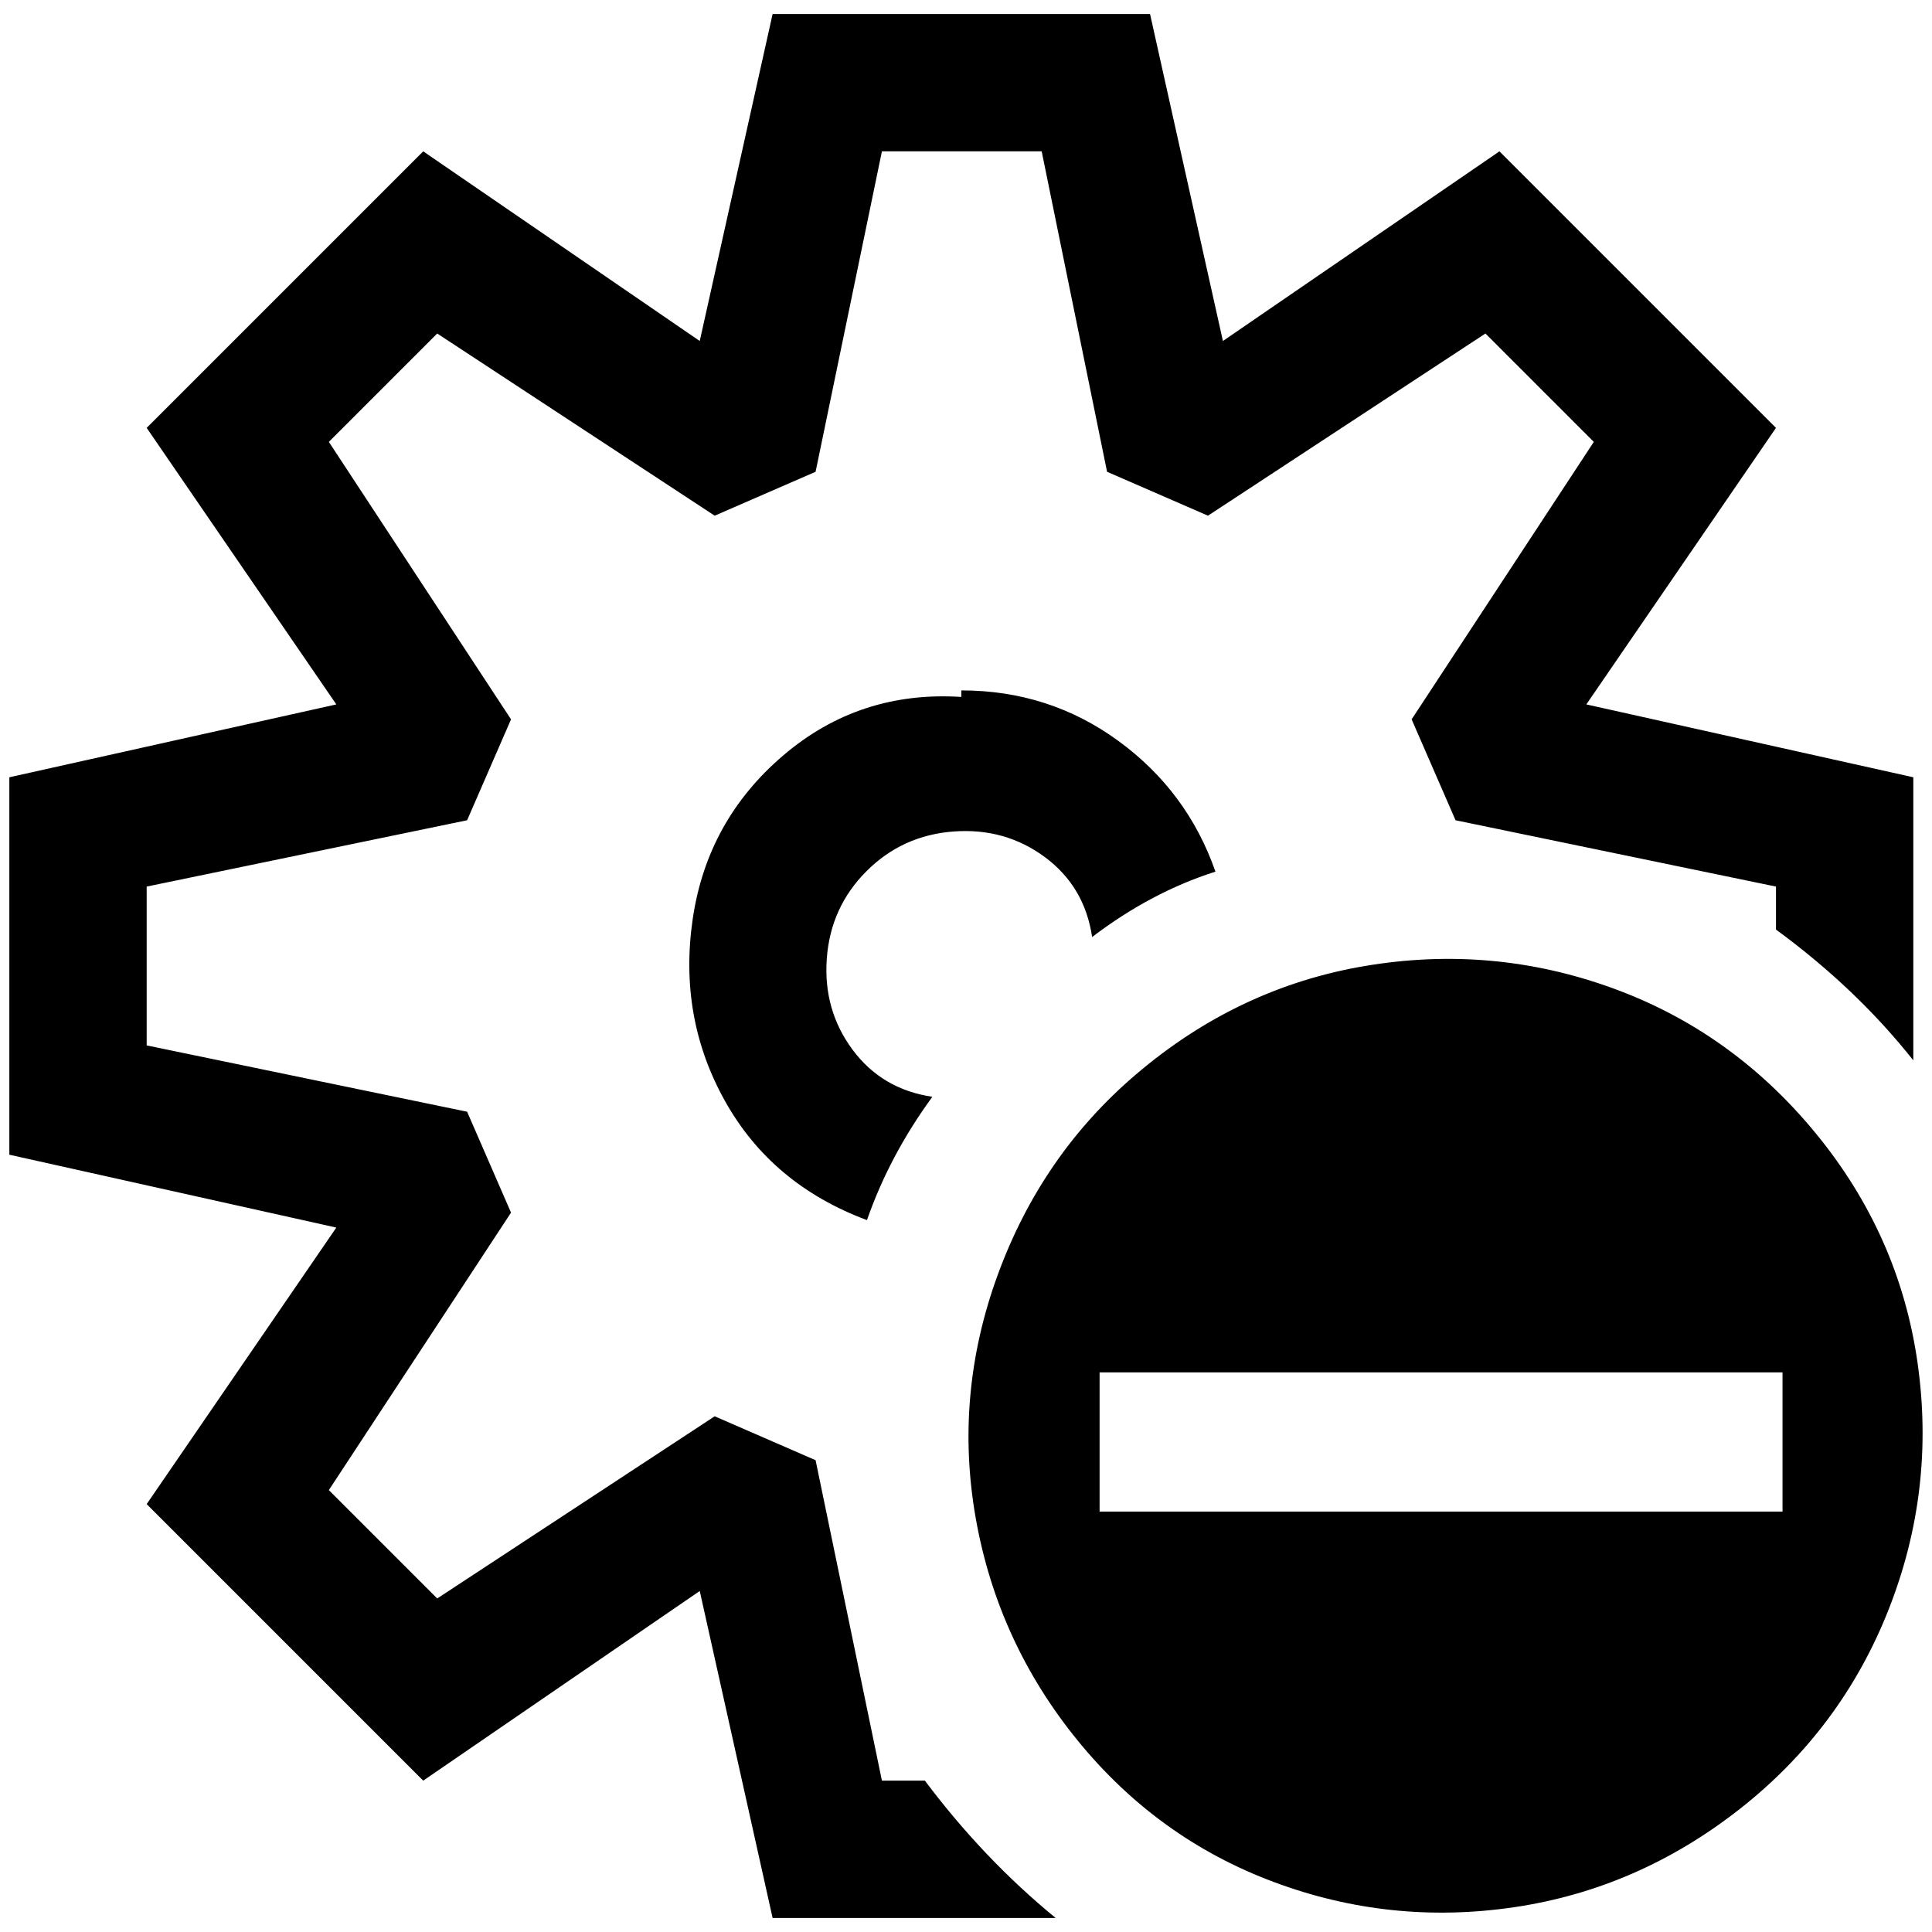 <?xml version="1.0" standalone="no"?>
<!DOCTYPE svg PUBLIC "-//W3C//DTD SVG 1.1//EN" "http://www.w3.org/Graphics/SVG/1.1/DTD/svg11.dtd" >
<svg xmlns="http://www.w3.org/2000/svg" xmlns:xlink="http://www.w3.org/1999/xlink" version="1.1" width="2048" height="2048" viewBox="-10 0 2068 2048">
   <path fill="currentColor"
d="M1221 5h-404l-78 350l-296 -203l-296 296l203 296l-350 78v404l350 78l-203 296l296 296l296 -203l78 350h303q-77 -63 -140 -147h-46l-71 -343l-108 -47l-297 195l-116 -116l195 -297l-47 -108l-343 -71v-170l343 -71l47 -108l-195 -297l116 -116l297 195l108 -47
l71 -343h171l70 343l108 47l297 -195l116 116l-195 297l47 108l343 71v46q86 63 147 140v-303l-350 -78l203 -296l-296 -296l-296 203zM1019 729q94 0 168 54t104 140q-69 22 -132 70q-8 -54 -50.5 -85.5t-97.5 -27.5t-93.5 42.5t-42.5 93.5t27.5 97.5t85.5 50.5
q-46 63 -70 132q-102 -38 -152 -127.5t-34.5 -195t97 -175t190.5 -62.5v-7zM1206 1140q109 -93 245 -116t264.5 23.5t218 155.5t109 245.5t-31 264.5t-159.5 213.5t-241.5 105t-257 -27t-210 -151.5t-109 -237.5t23.5 -261t148 -214.5zM1167 1459v149h731v-149h-731z" />
</svg>
